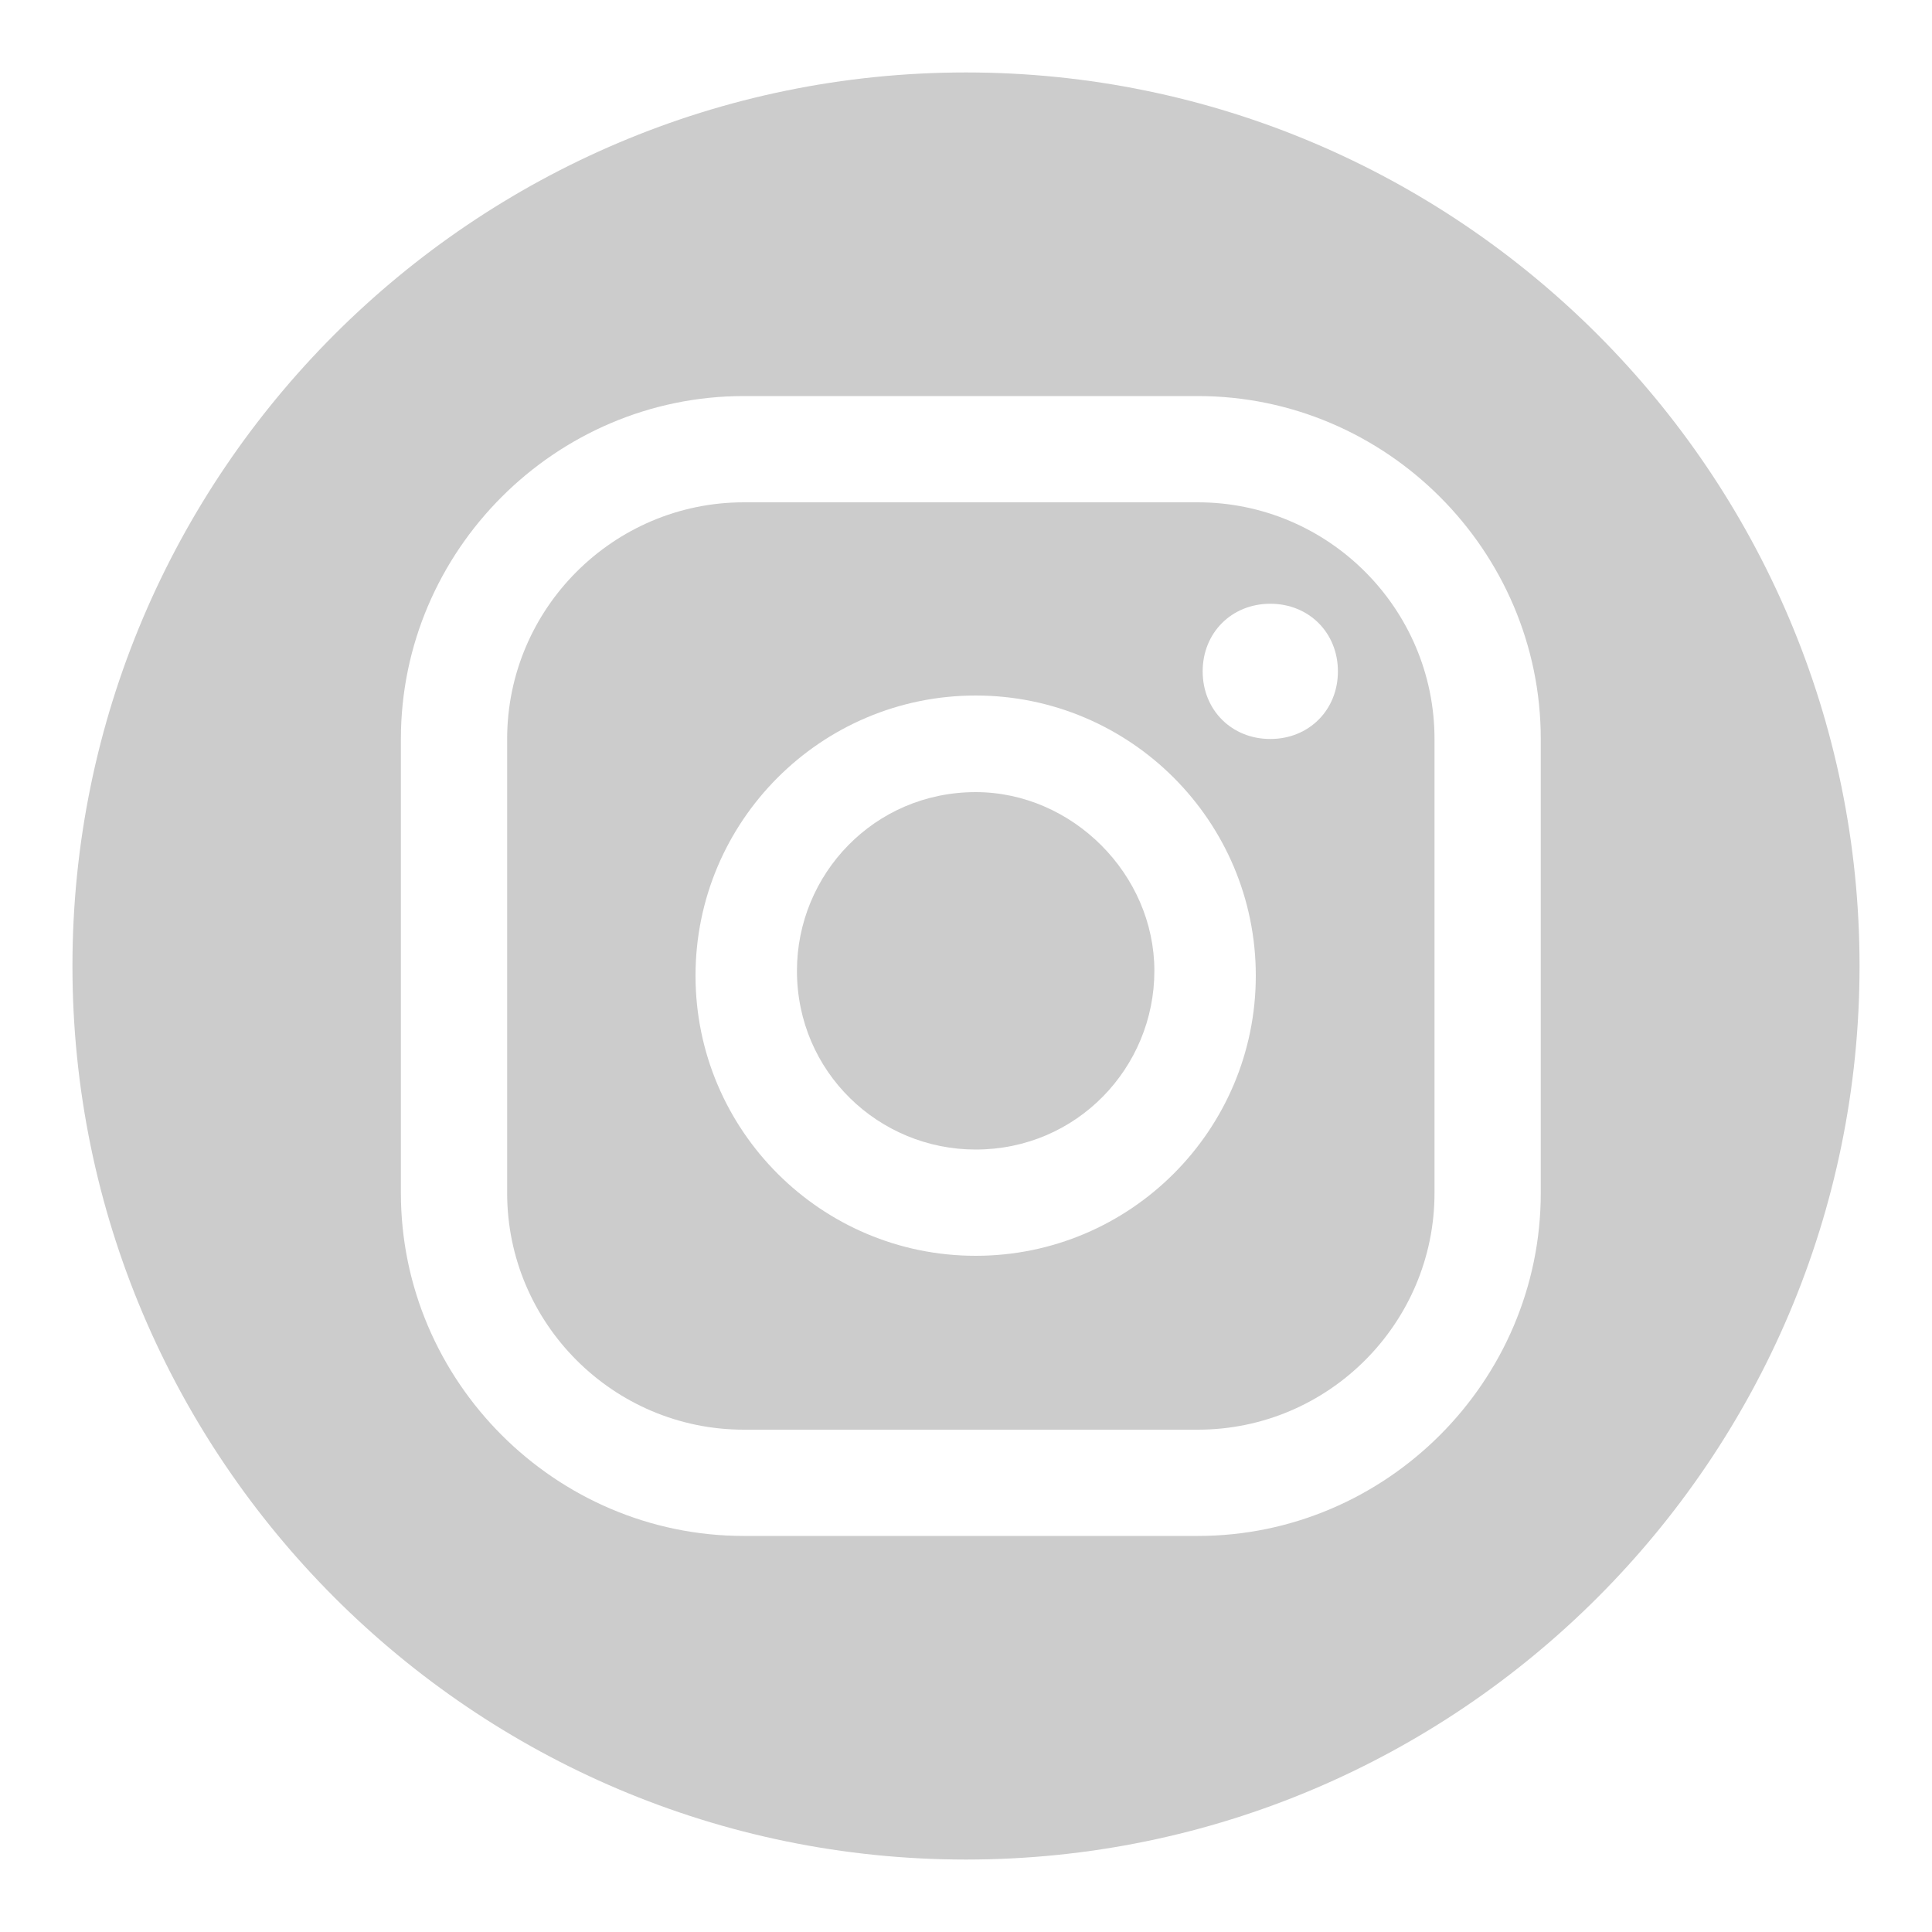 <?xml version="1.0" encoding="utf-8"?>
<!-- Generator: Adobe Illustrator 23.0.4, SVG Export Plug-In . SVG Version: 6.00 Build 0)  -->
<svg version="1.1" id="Capa_1" xmlns="http://www.w3.org/2000/svg" xmlns:xlink="http://www.w3.org/1999/xlink" x="0px" y="0px"
	 width="40px" height="40px" viewBox="0 0 40 40" style="enable-background:new 0 0 40 40;" xml:space="preserve">
<style type="text/css">
	.st0{fill:#CCCCCC;}
</style>
<g>
	<path class="st0" d="M24.8,10.4h-9.4c-2.7,0-4.9,2.2-4.9,4.9v9.4c0,2.7,2.2,4.9,4.9,4.9h9.4c2.7,0,4.9-2.2,4.9-4.9v-9.4
		C29.7,12.6,27.5,10.4,24.8,10.4 M20.2,26c-3.2,0-5.8-2.6-5.8-5.8c0-3.2,2.6-5.8,5.8-5.8s5.8,2.6,5.8,5.8C26,23.4,23.4,26,20.2,26
		 M26.3,15.3c-0.8,0-1.4-0.6-1.4-1.4c0-0.8,0.6-1.4,1.4-1.4c0.8,0,1.4,0.6,1.4,1.4C27.7,14.7,27.1,15.3,26.3,15.3"/>
	<path class="st0" d="M20.2,16.4c-2.1,0-3.7,1.7-3.7,3.7c0,2.1,1.7,3.7,3.7,3.7c2.1,0,3.7-1.7,3.7-3.7
		C23.9,18.1,22.2,16.4,20.2,16.4"/>
	<path class="st0" d="M38.5,20C38.5,9.8,30.2,1.5,20,1.5C9.8,1.5,1.5,9.8,1.5,20S9.8,38.5,20,38.5C30.2,38.5,38.5,30.2,38.5,20
		 M24.8,31.8h-9.4c-3.9,0-7.1-3.2-7.1-7.1v-9.4c0-3.9,3.2-7.1,7.1-7.1h9.4c3.9,0,7.1,3.2,7.1,7.1v9.4C31.9,28.6,28.7,31.8,24.8,31.8
		"/>
</g>
</svg>
